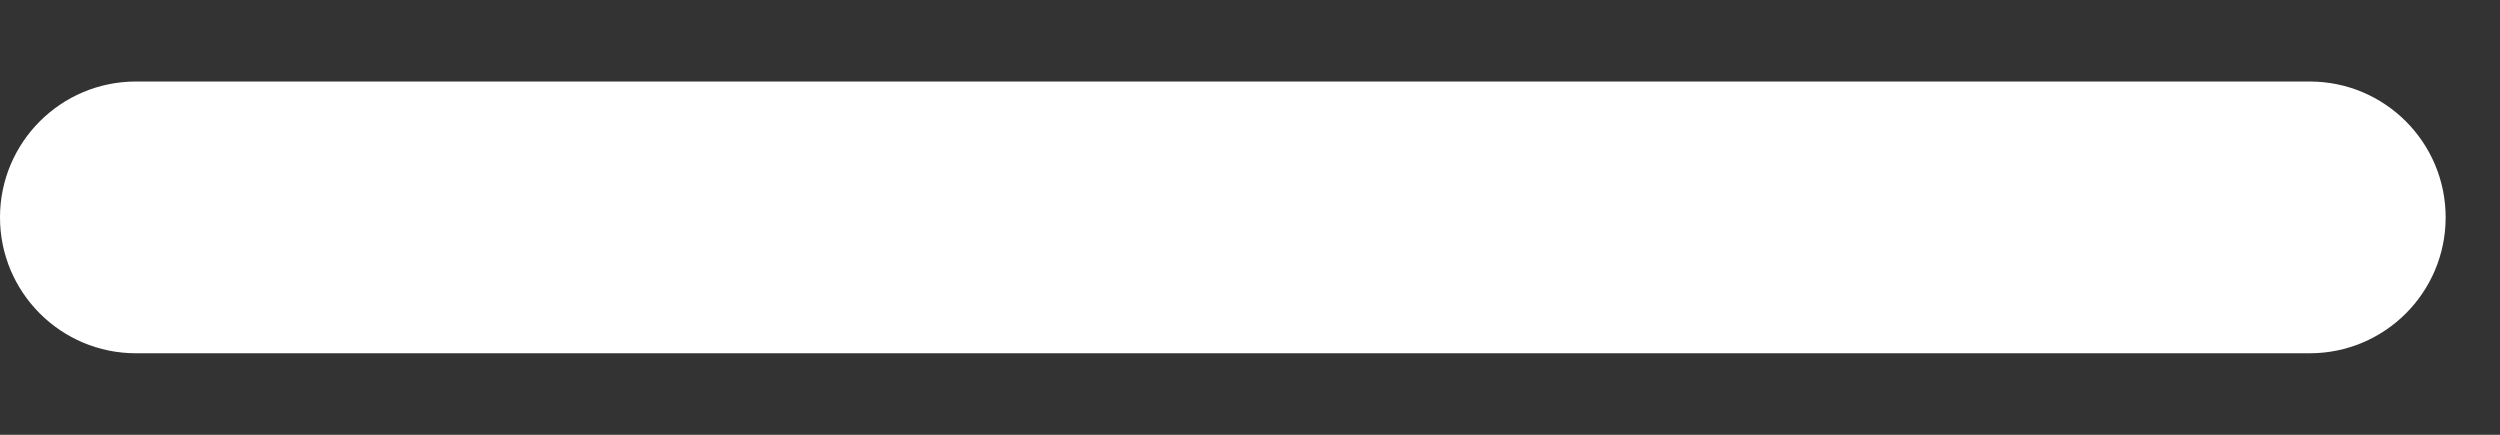 <svg width="23" height="4" viewBox="0 0 23 4" fill="none" xmlns="http://www.w3.org/2000/svg">
<rect x="0" y="0" width="23" height="4" fill="#333333" stroke="none"/>
<path fill-rule="evenodd" clip-rule="evenodd" d="M0 2C0 1.31 0.56 0.75 1.25 0.75H21.25C21.94 0.75 22.5 1.31 22.5 2C22.5 2.69 21.94 3.25 21.25 3.25H1.25C0.56 3.25 0 2.69 0 2Z" fill="white"/>
</svg>

